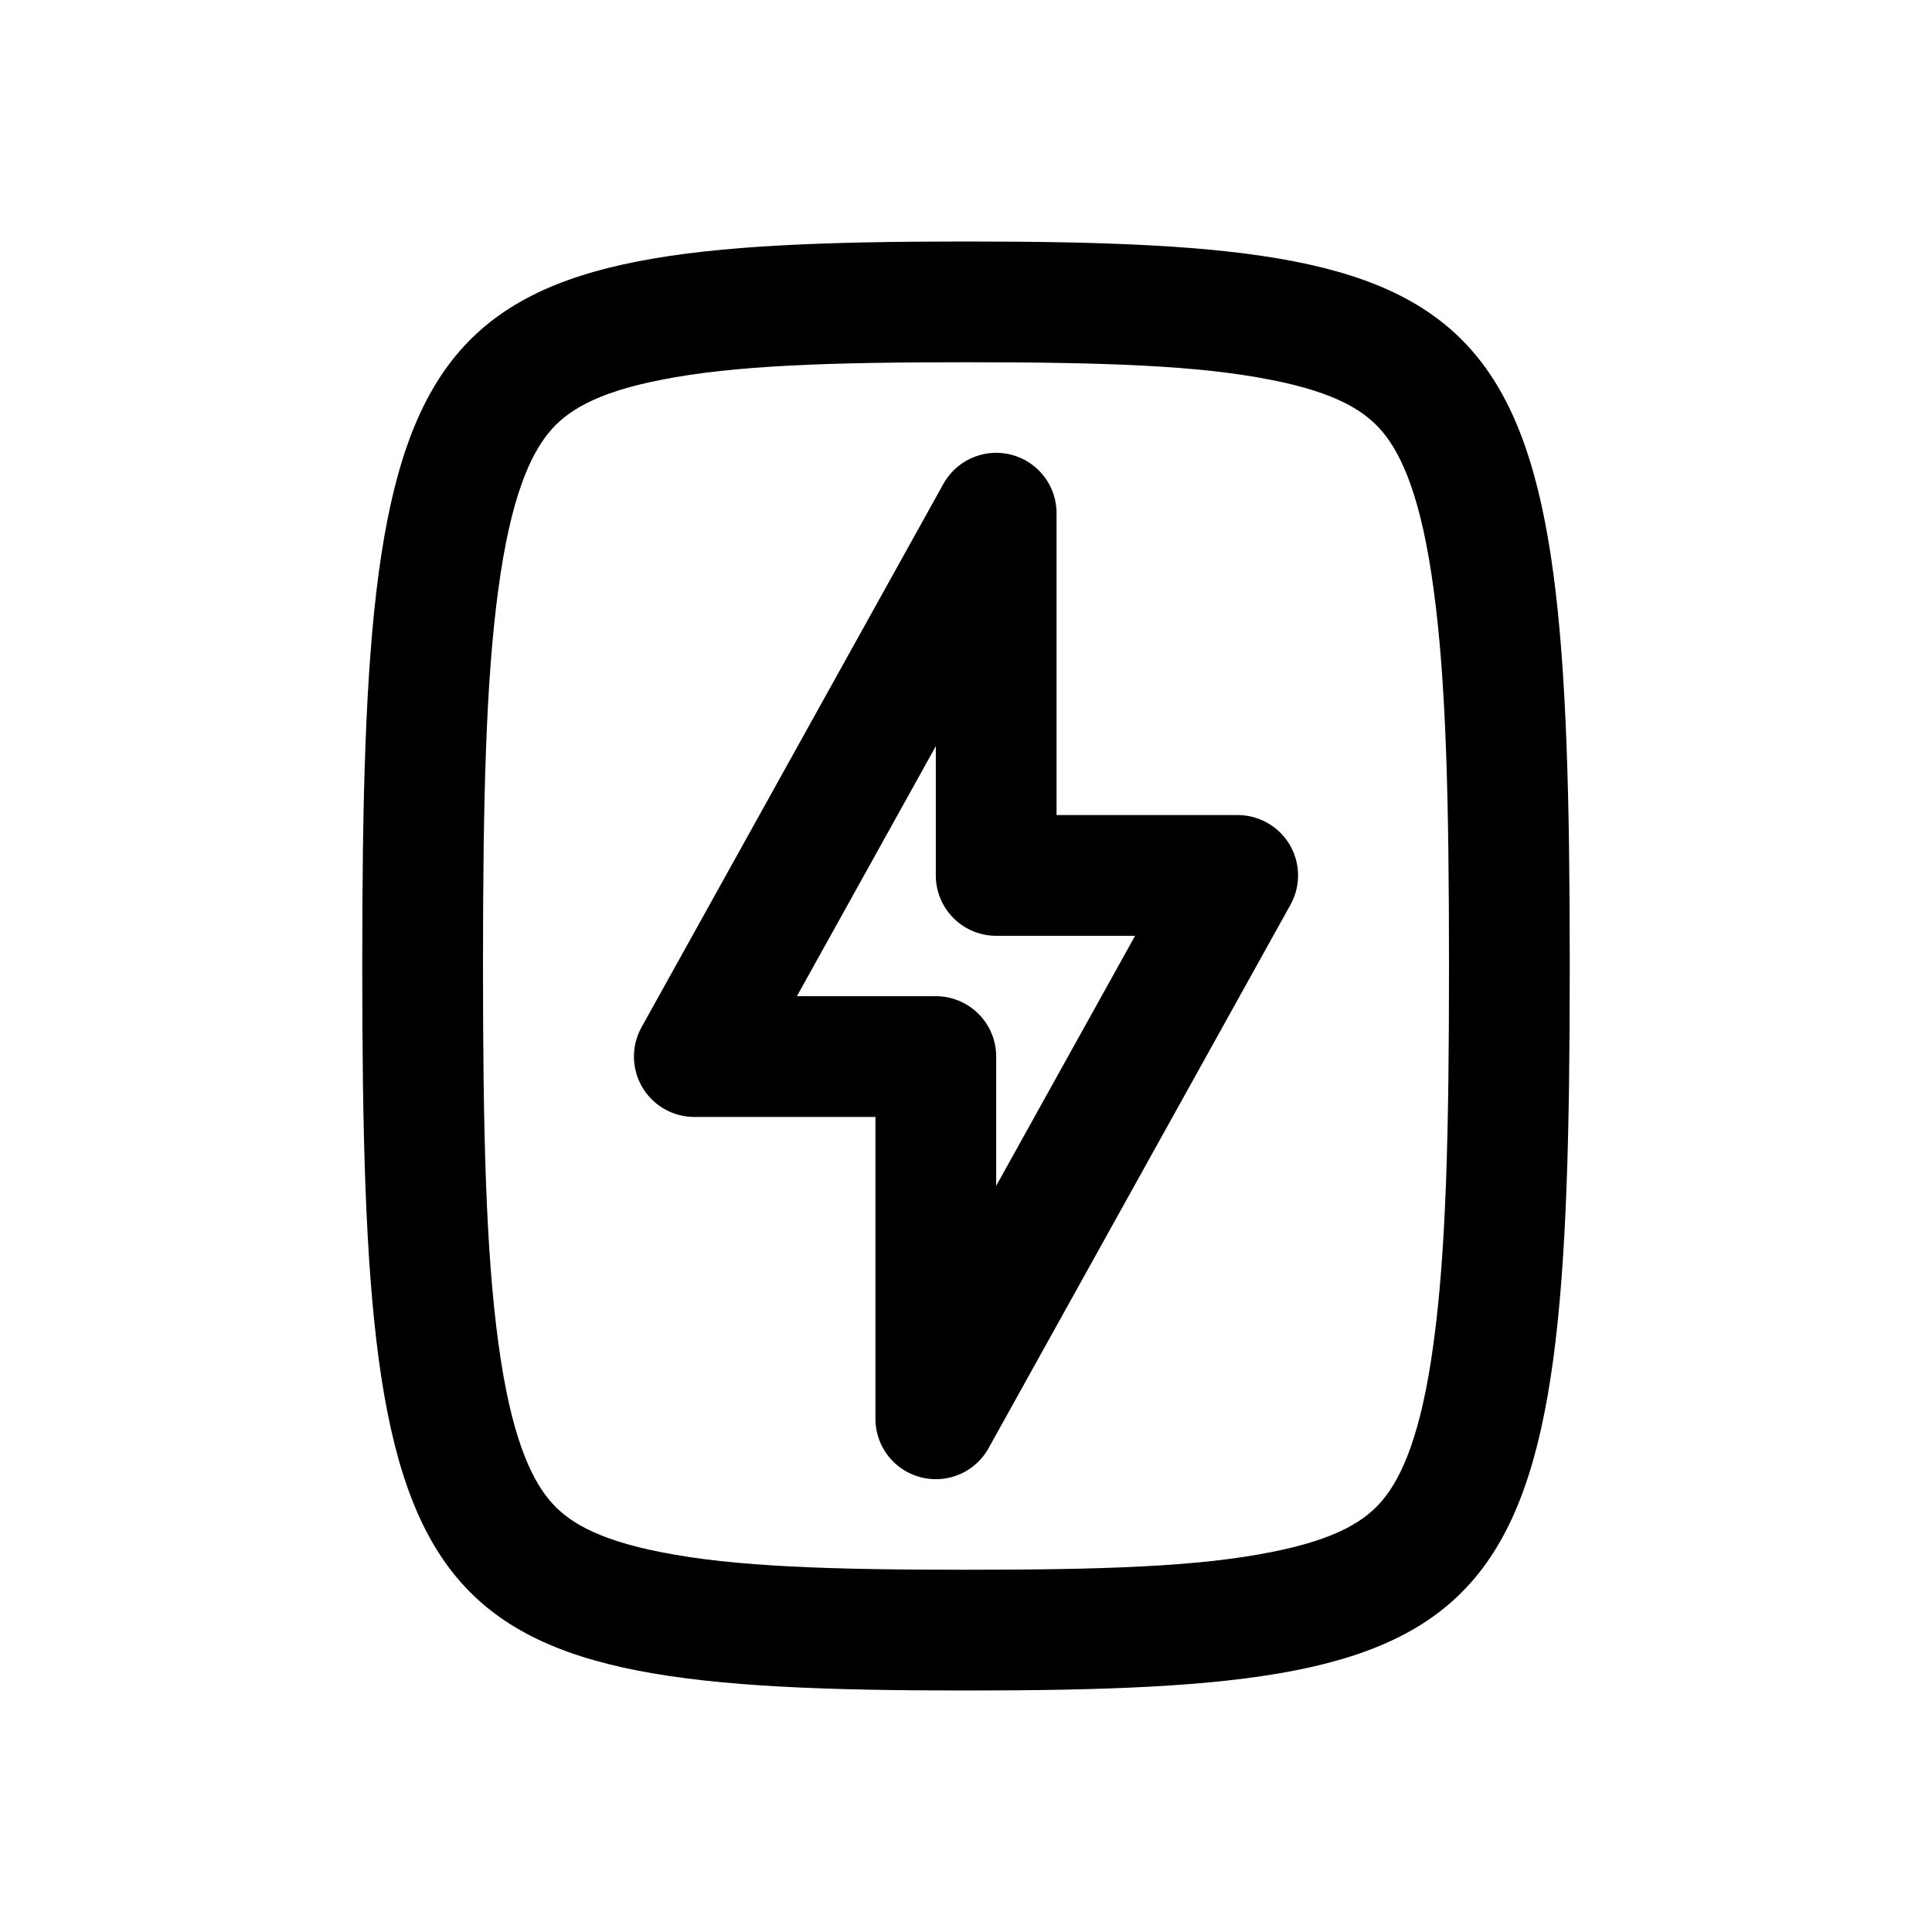 <svg width="32" height="32" viewBox="0 0 32 32" fill="none" xmlns="http://www.w3.org/2000/svg">
<path fill-rule="evenodd" clip-rule="evenodd" d="M21.048 6.291C19.836 6.05 18.256 6 16 6C13.744 6 12.164 6.05 10.952 6.291C9.842 6.507 9.375 6.824 9.099 7.155C8.779 7.539 8.458 8.249 8.255 9.752C8.046 11.283 8 13.274 8 16C8 18.725 8.046 20.717 8.255 22.248C8.458 23.751 8.779 24.461 9.099 24.845C9.375 25.176 9.842 25.493 10.952 25.709C12.164 25.95 13.744 26 16 26C18.256 26 19.836 25.95 21.048 25.709C22.158 25.493 22.625 25.176 22.901 24.845C23.221 24.461 23.542 23.751 23.744 22.248C23.954 20.717 24 18.725 24 16C24 13.274 23.954 11.283 23.744 9.752C23.542 8.249 23.221 7.539 22.901 7.155C22.625 6.824 22.158 6.507 21.048 6.291ZM26 16C26 5 25.167 4 16 4C6.833 4 6 5 6 16C6 27 6.833 28 16 28C25.167 28 26 27 26 16Z" fill="black"/>
<path d="M11.5 17.5L16.5 8.5L16.5 14.5H20.5L15.5 23.5V17.5H11.5Z" stroke="black" stroke-width="2" stroke-linecap="round" stroke-linejoin="round"/>
</svg>
